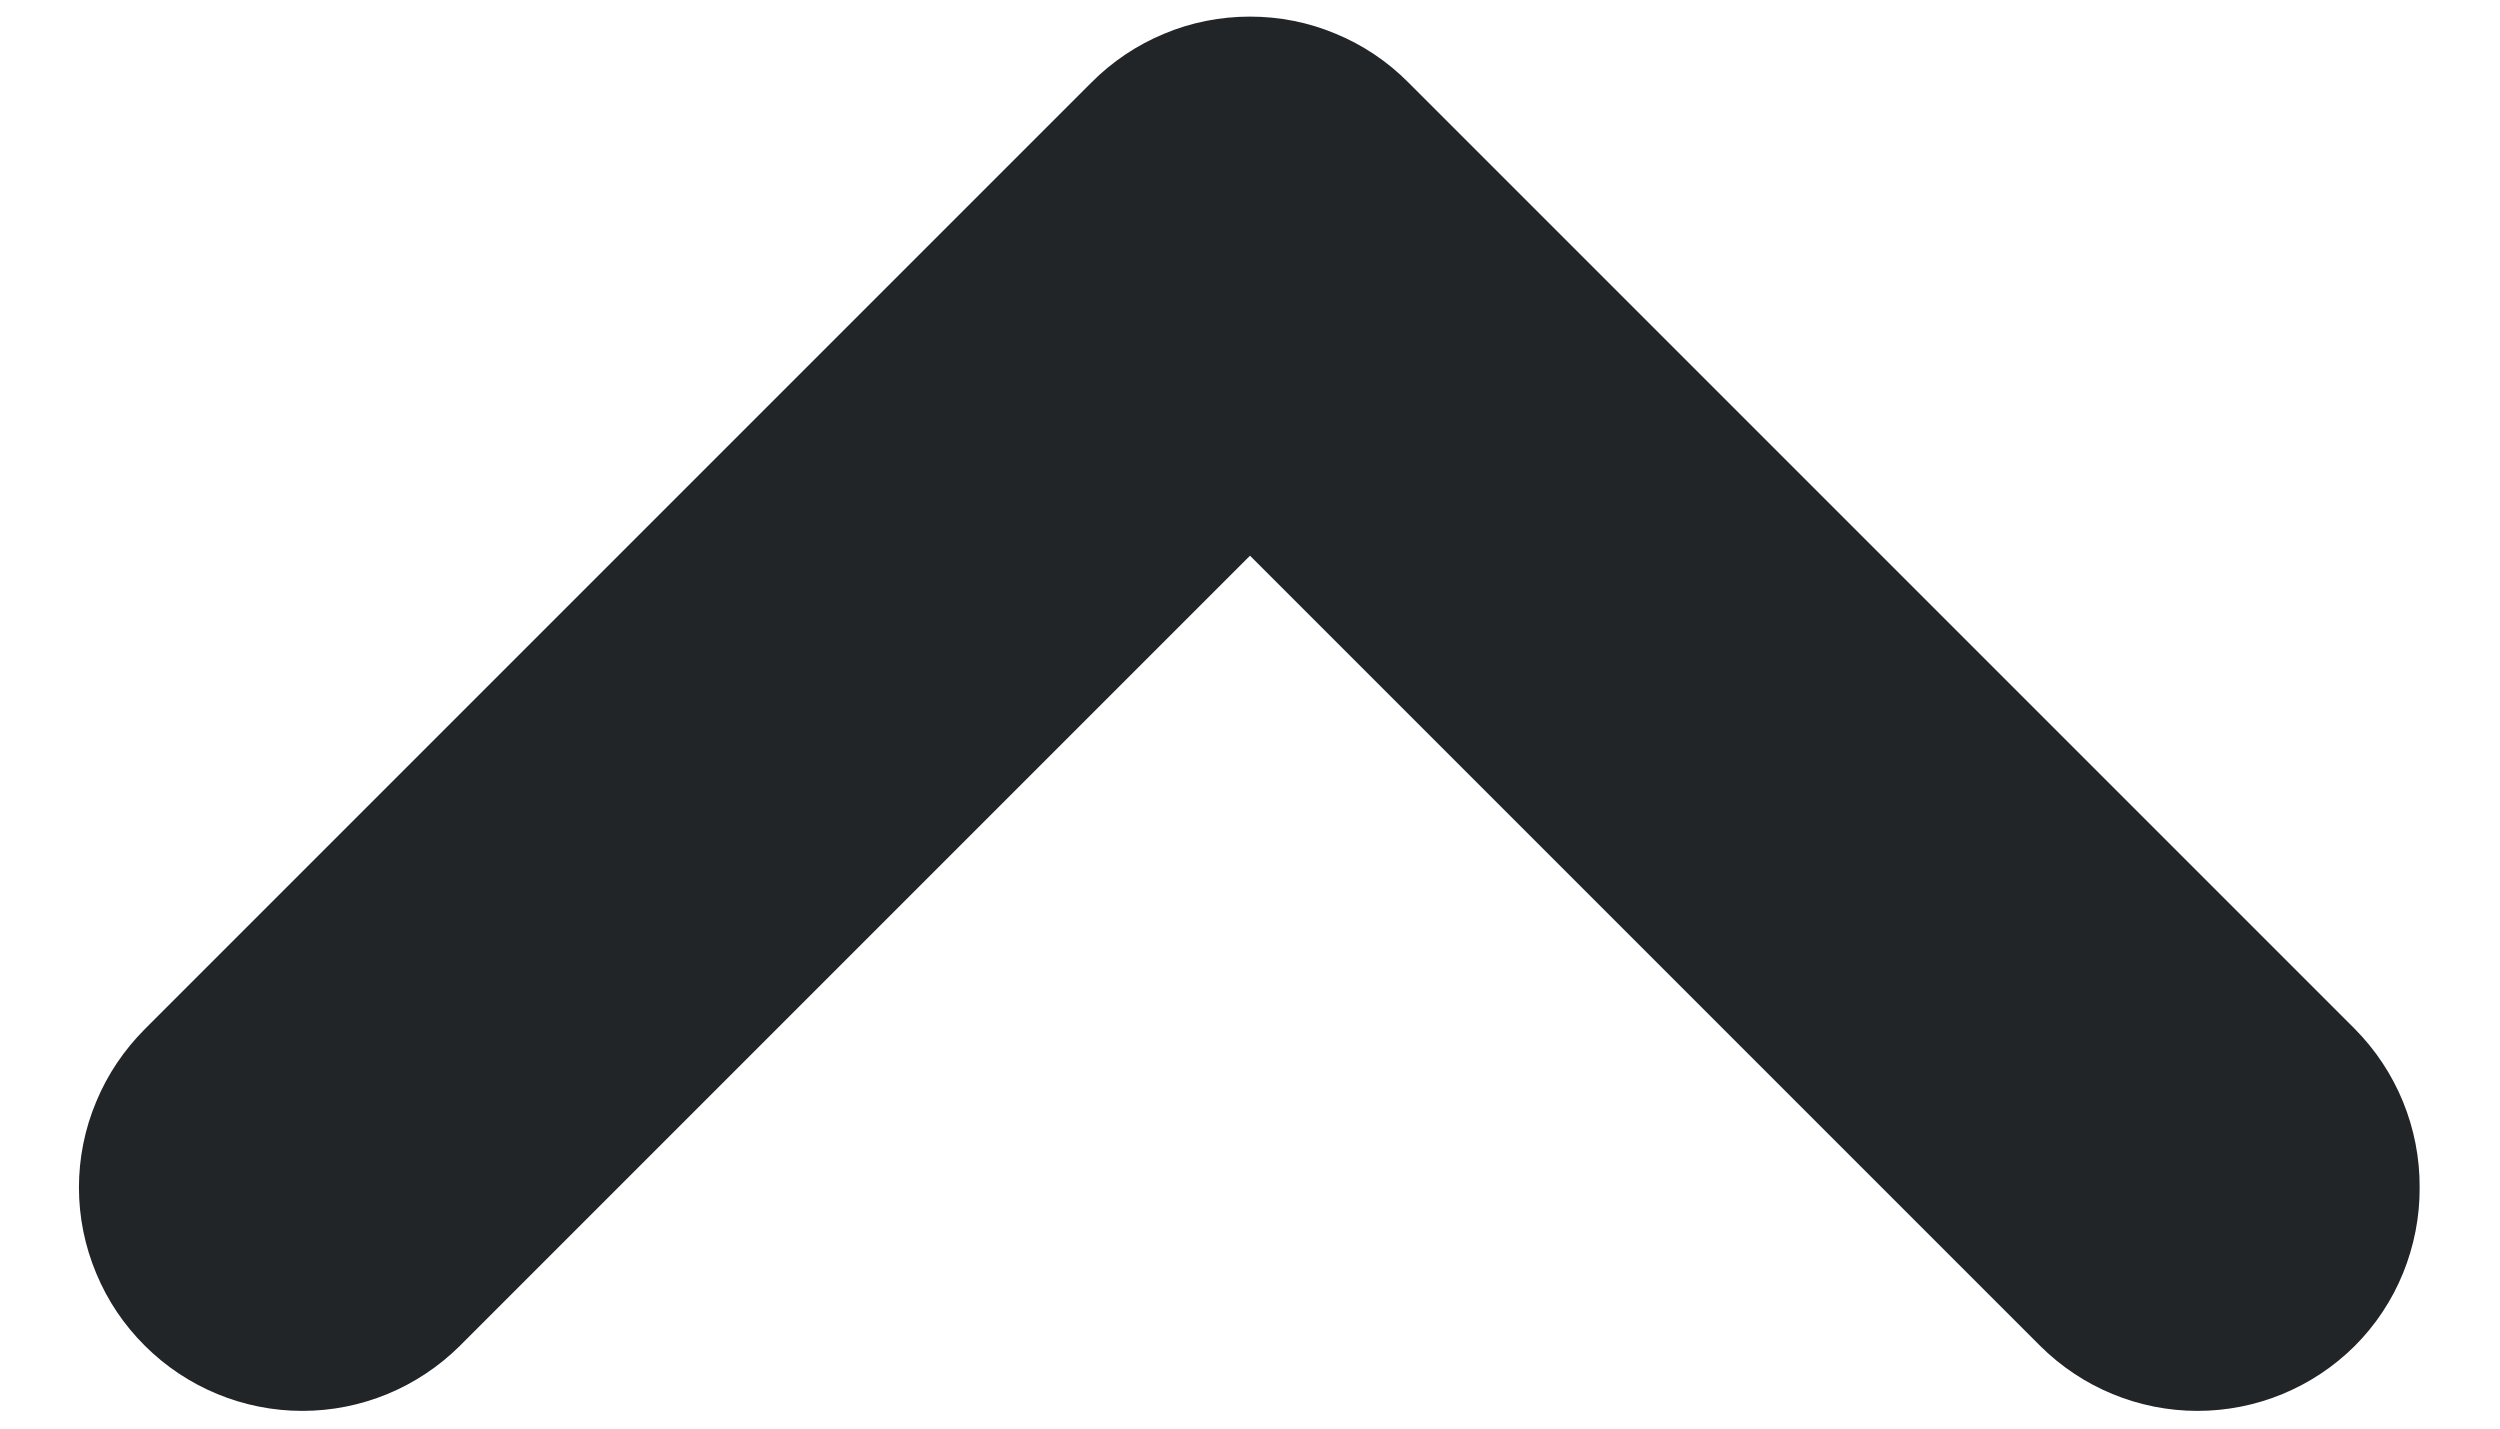 <svg width="14" height="8" viewBox="0 0 14 8" fill="none" xmlns="http://www.w3.org/2000/svg">
<path d="M6.112 0.462L0.812 5.762C0.695 5.879 0.602 6.017 0.539 6.169C0.475 6.321 0.442 6.485 0.442 6.65C0.442 6.815 0.475 6.978 0.539 7.131C0.602 7.283 0.695 7.421 0.812 7.537C1.046 7.77 1.363 7.901 1.693 7.901C2.024 7.901 2.34 7.77 2.575 7.537L7 3.112L11.425 7.537C11.659 7.77 11.976 7.901 12.306 7.901C12.636 7.901 12.953 7.77 13.187 7.537C13.303 7.421 13.395 7.282 13.457 7.13C13.519 6.977 13.551 6.814 13.55 6.65C13.551 6.485 13.519 6.322 13.457 6.17C13.395 6.018 13.303 5.879 13.187 5.762L7.887 0.462C7.771 0.345 7.633 0.252 7.48 0.189C7.328 0.125 7.165 0.093 7 0.093C6.835 0.093 6.671 0.125 6.519 0.189C6.367 0.252 6.228 0.345 6.112 0.462Z" fill="#222528"/>
</svg>
